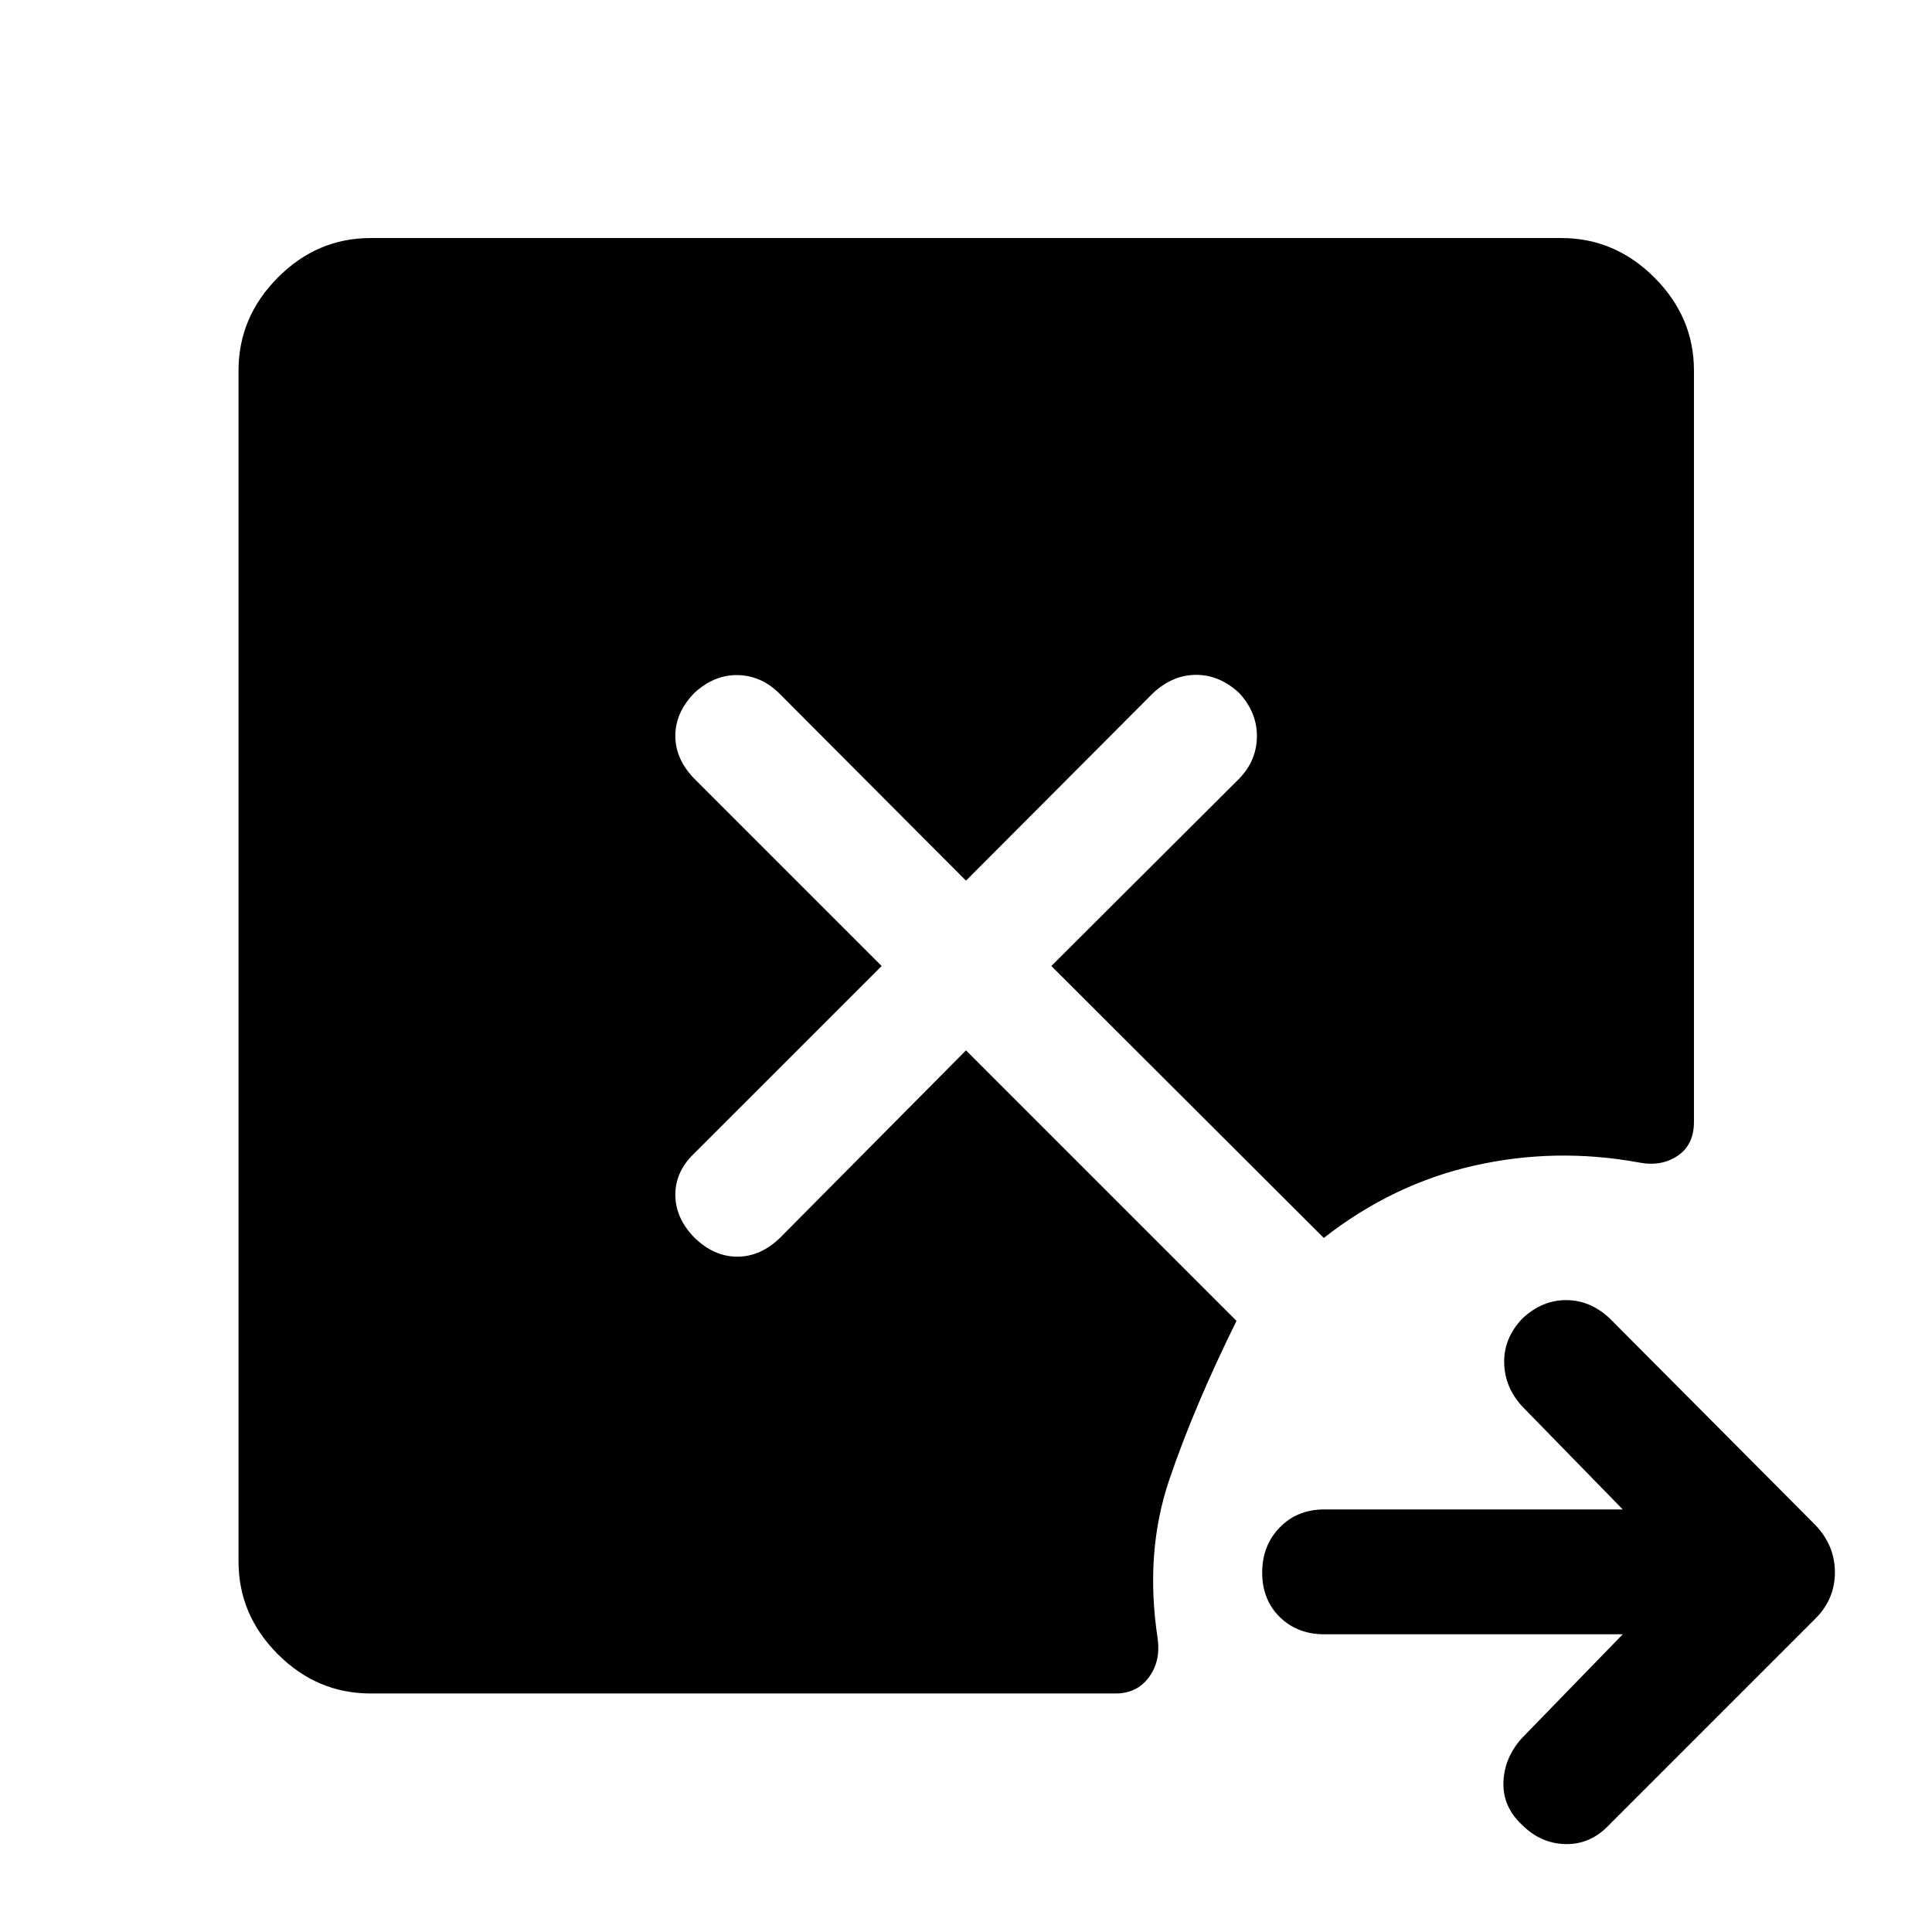 <svg xmlns="http://www.w3.org/2000/svg" height="48" viewBox="0 -960 960 960" width="48"><path d="M806.33-147.93H658.07q-13.46 0-22.18-8.6-8.72-8.6-8.72-22.06 0-13.45 8.72-22.42 8.72-8.97 22.18-8.97h148.26l-49.94-51.17q-8.72-9.48-8.97-21.69-.25-12.2 8.97-21.92 9.72-9.22 21.81-9.22 12.08 0 21.8 9.22L902.07-202.2q9.69 10.2 9.69 23.49 0 13.3-9.69 22.99L799.5-53.15q-9.22 9.72-21.55 9.47-12.34-.25-21.56-9.47-9.72-8.98-9.34-21.19.38-12.2 9.1-21.92l50.18-51.67Zm-622.18 29.41q-26.58 0-46.11-19.52-19.52-19.53-19.52-46.11v-591.7q0-26.58 19.52-46.23 19.53-19.64 46.11-19.64h591.7q26.58 0 46.23 19.64 19.64 19.65 19.64 46.23v373.33q0 11.43-8.2 16.89-8.19 5.46-19.37 3.22-41.28-7.52-81.69 1.61-40.42 9.13-74.68 35.93L522.41-480l93.29-93.04q8.73-8.98 8.85-20.96.12-11.98-8.85-21.7-9.72-8.97-21.33-8.97-11.61 0-21.33 8.97L480-522.41l-93.04-93.29q-8.98-8.73-20.59-8.85-11.61-.12-21.33 8.85-9.47 9.72-9.47 21.33 0 11.61 9.47 21.33L438.09-480l-93.05 93.04q-9.47 8.98-9.47 20.59t9.47 21.33q9.72 9.47 21.33 9.47 11.61 0 21.33-9.47l92.3-93.05 134.41 134.42q-21.24 43-33.46 79.14-12.23 36.14-5.69 78.9 1.5 11.2-4.46 19.15-5.95 7.96-16.41 7.96H184.15Z"/></svg>